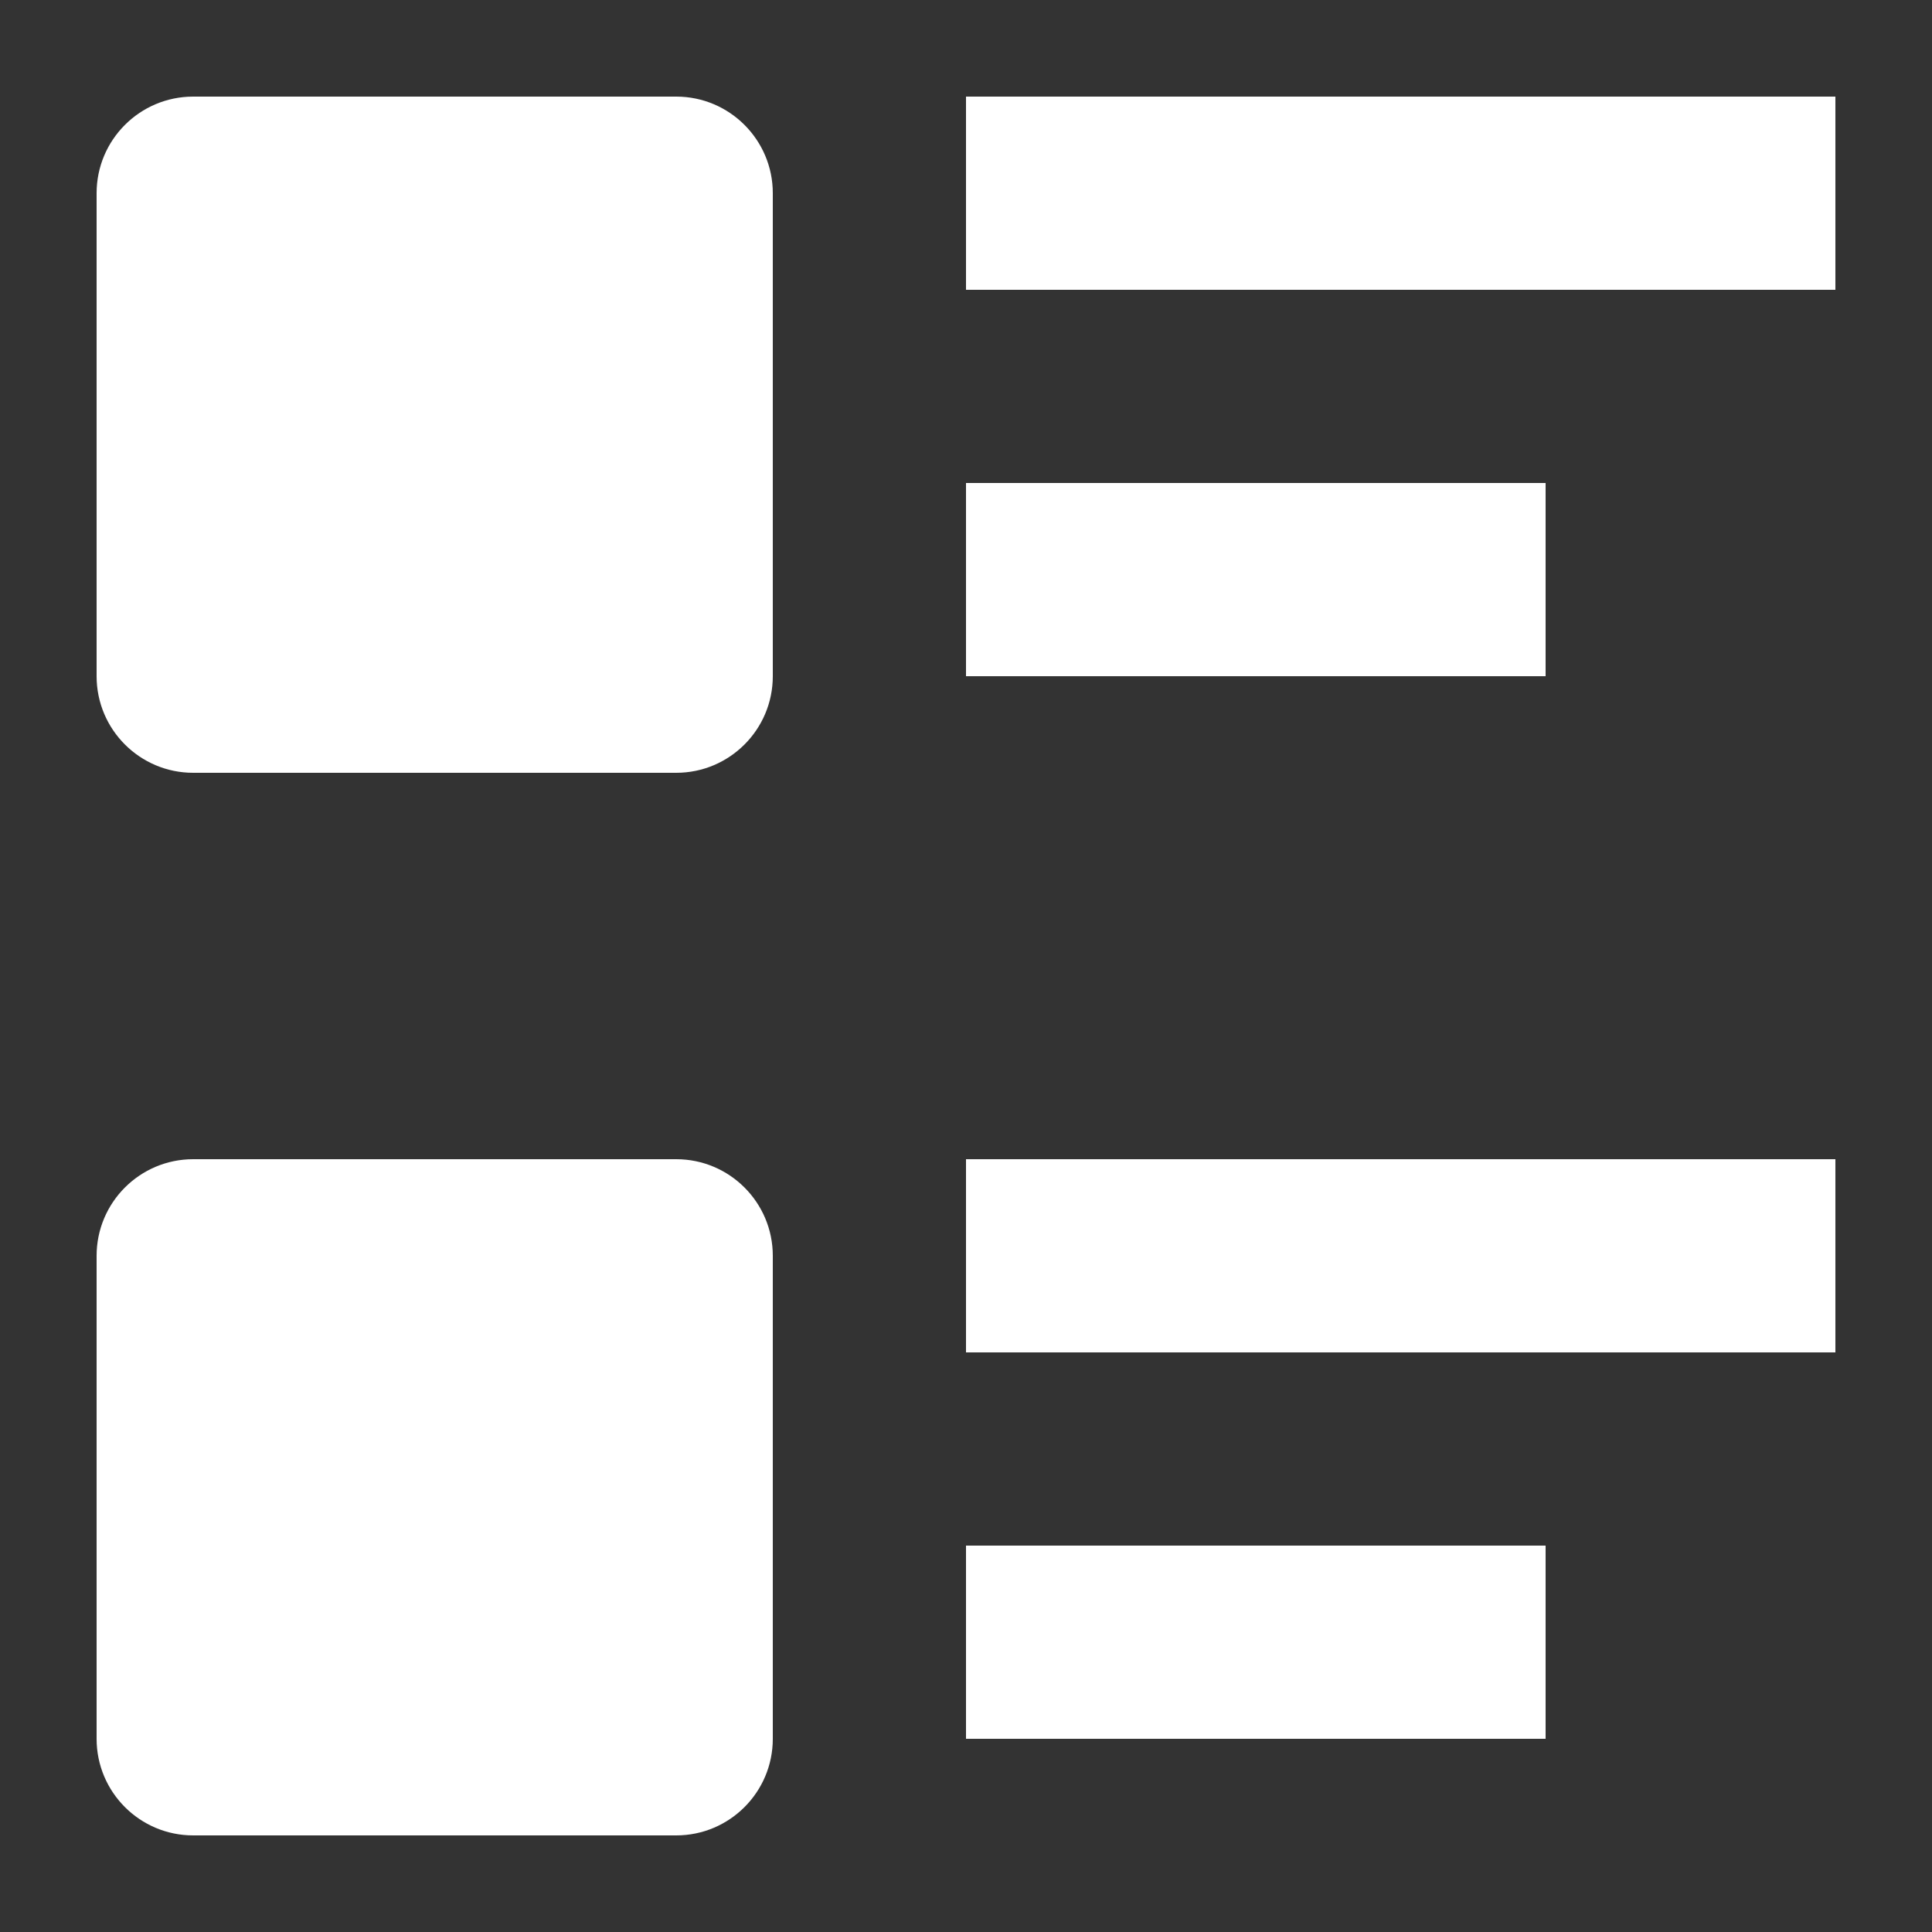 <svg width="20" height="20" viewBox="0 0 20 20" fill="none" xmlns="http://www.w3.org/2000/svg">
<rect x="0" y="0" width="20" height="20" fill="#333333" stroke="none"/>
<path d="M10 12H19V14H10V12Z" fill="white"/>
<path d="M10 16H16V18H10V16Z" fill="white"/>
<path d="M1 13C1 12.448 1.448 12 2 12H7C7.552 12 8 12.448 8 13V18C8 18.552 7.552 19 7 19H2C1.448 19 1 18.552 1 18V13Z" fill="white"/>
<path d="M10 5H16V7H10V5Z" fill="white"/>
<path d="M10 1H19V3H10V1Z" fill="white"/>
<path d="M1 2C1 1.448 1.448 1 2 1H7C7.552 1 8 1.448 8 2V7C8 7.552 7.552 8 7 8H2C1.448 8 1 7.552 1 7V2Z" fill="white"/>
</svg>
